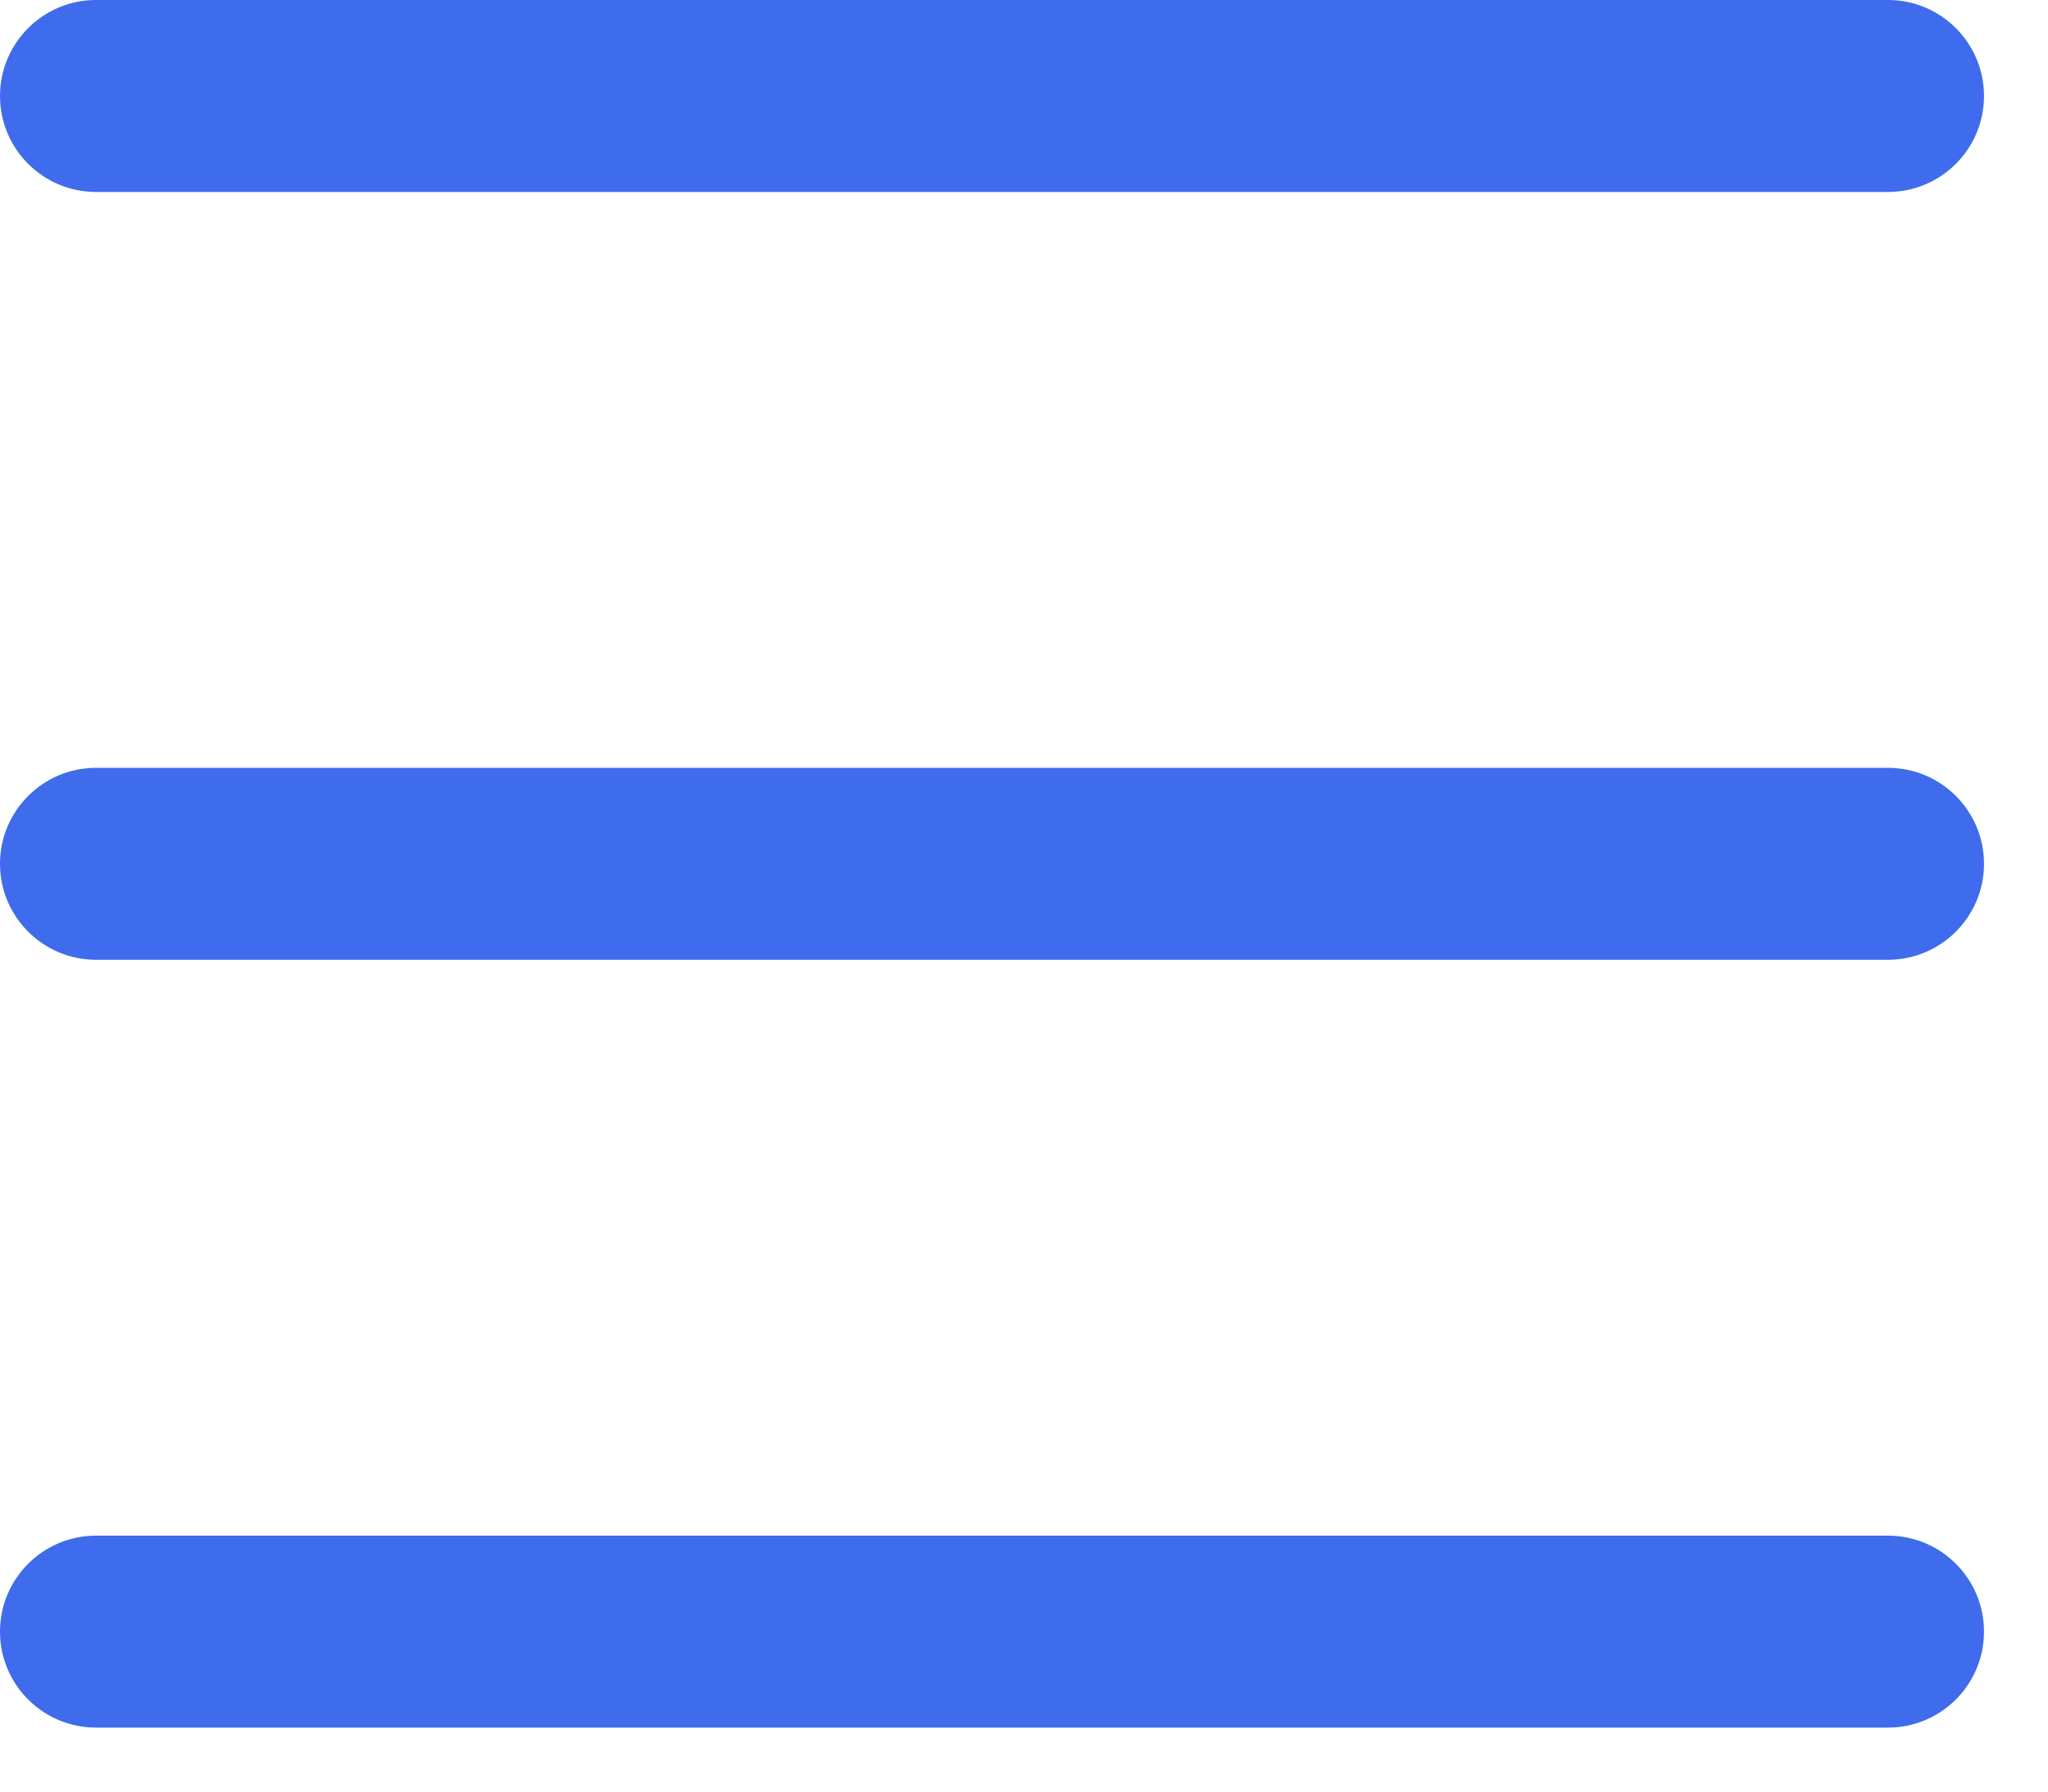 <svg width="16" height="14" viewBox="0 0 16 14" fill="none" xmlns="http://www.w3.org/2000/svg">
<path d="M0.75 0C0.336 0 0 0.336 0 0.75C0 1.164 0.336 1.5 0.75 1.5H14.75C15.164 1.5 15.5 1.164 15.5 0.75C15.5 0.336 15.164 0 14.75 0H0.75Z" fill="#3E6CED"/>
<path d="M0.75 6C0.336 6 0 6.336 0 6.75C0 7.164 0.336 7.5 0.75 7.5H14.75C15.164 7.5 15.5 7.164 15.5 6.75C15.5 6.336 15.164 6 14.75 6H0.75Z" fill="#3E6CED"/>
<path d="M0.75 12C0.336 12 0 12.336 0 12.75C0 13.164 0.336 13.5 0.75 13.5H14.75C15.164 13.5 15.5 13.164 15.5 12.75C15.5 12.336 15.164 12 14.75 12H0.75Z" fill="#3E6CED"/>
</svg>
